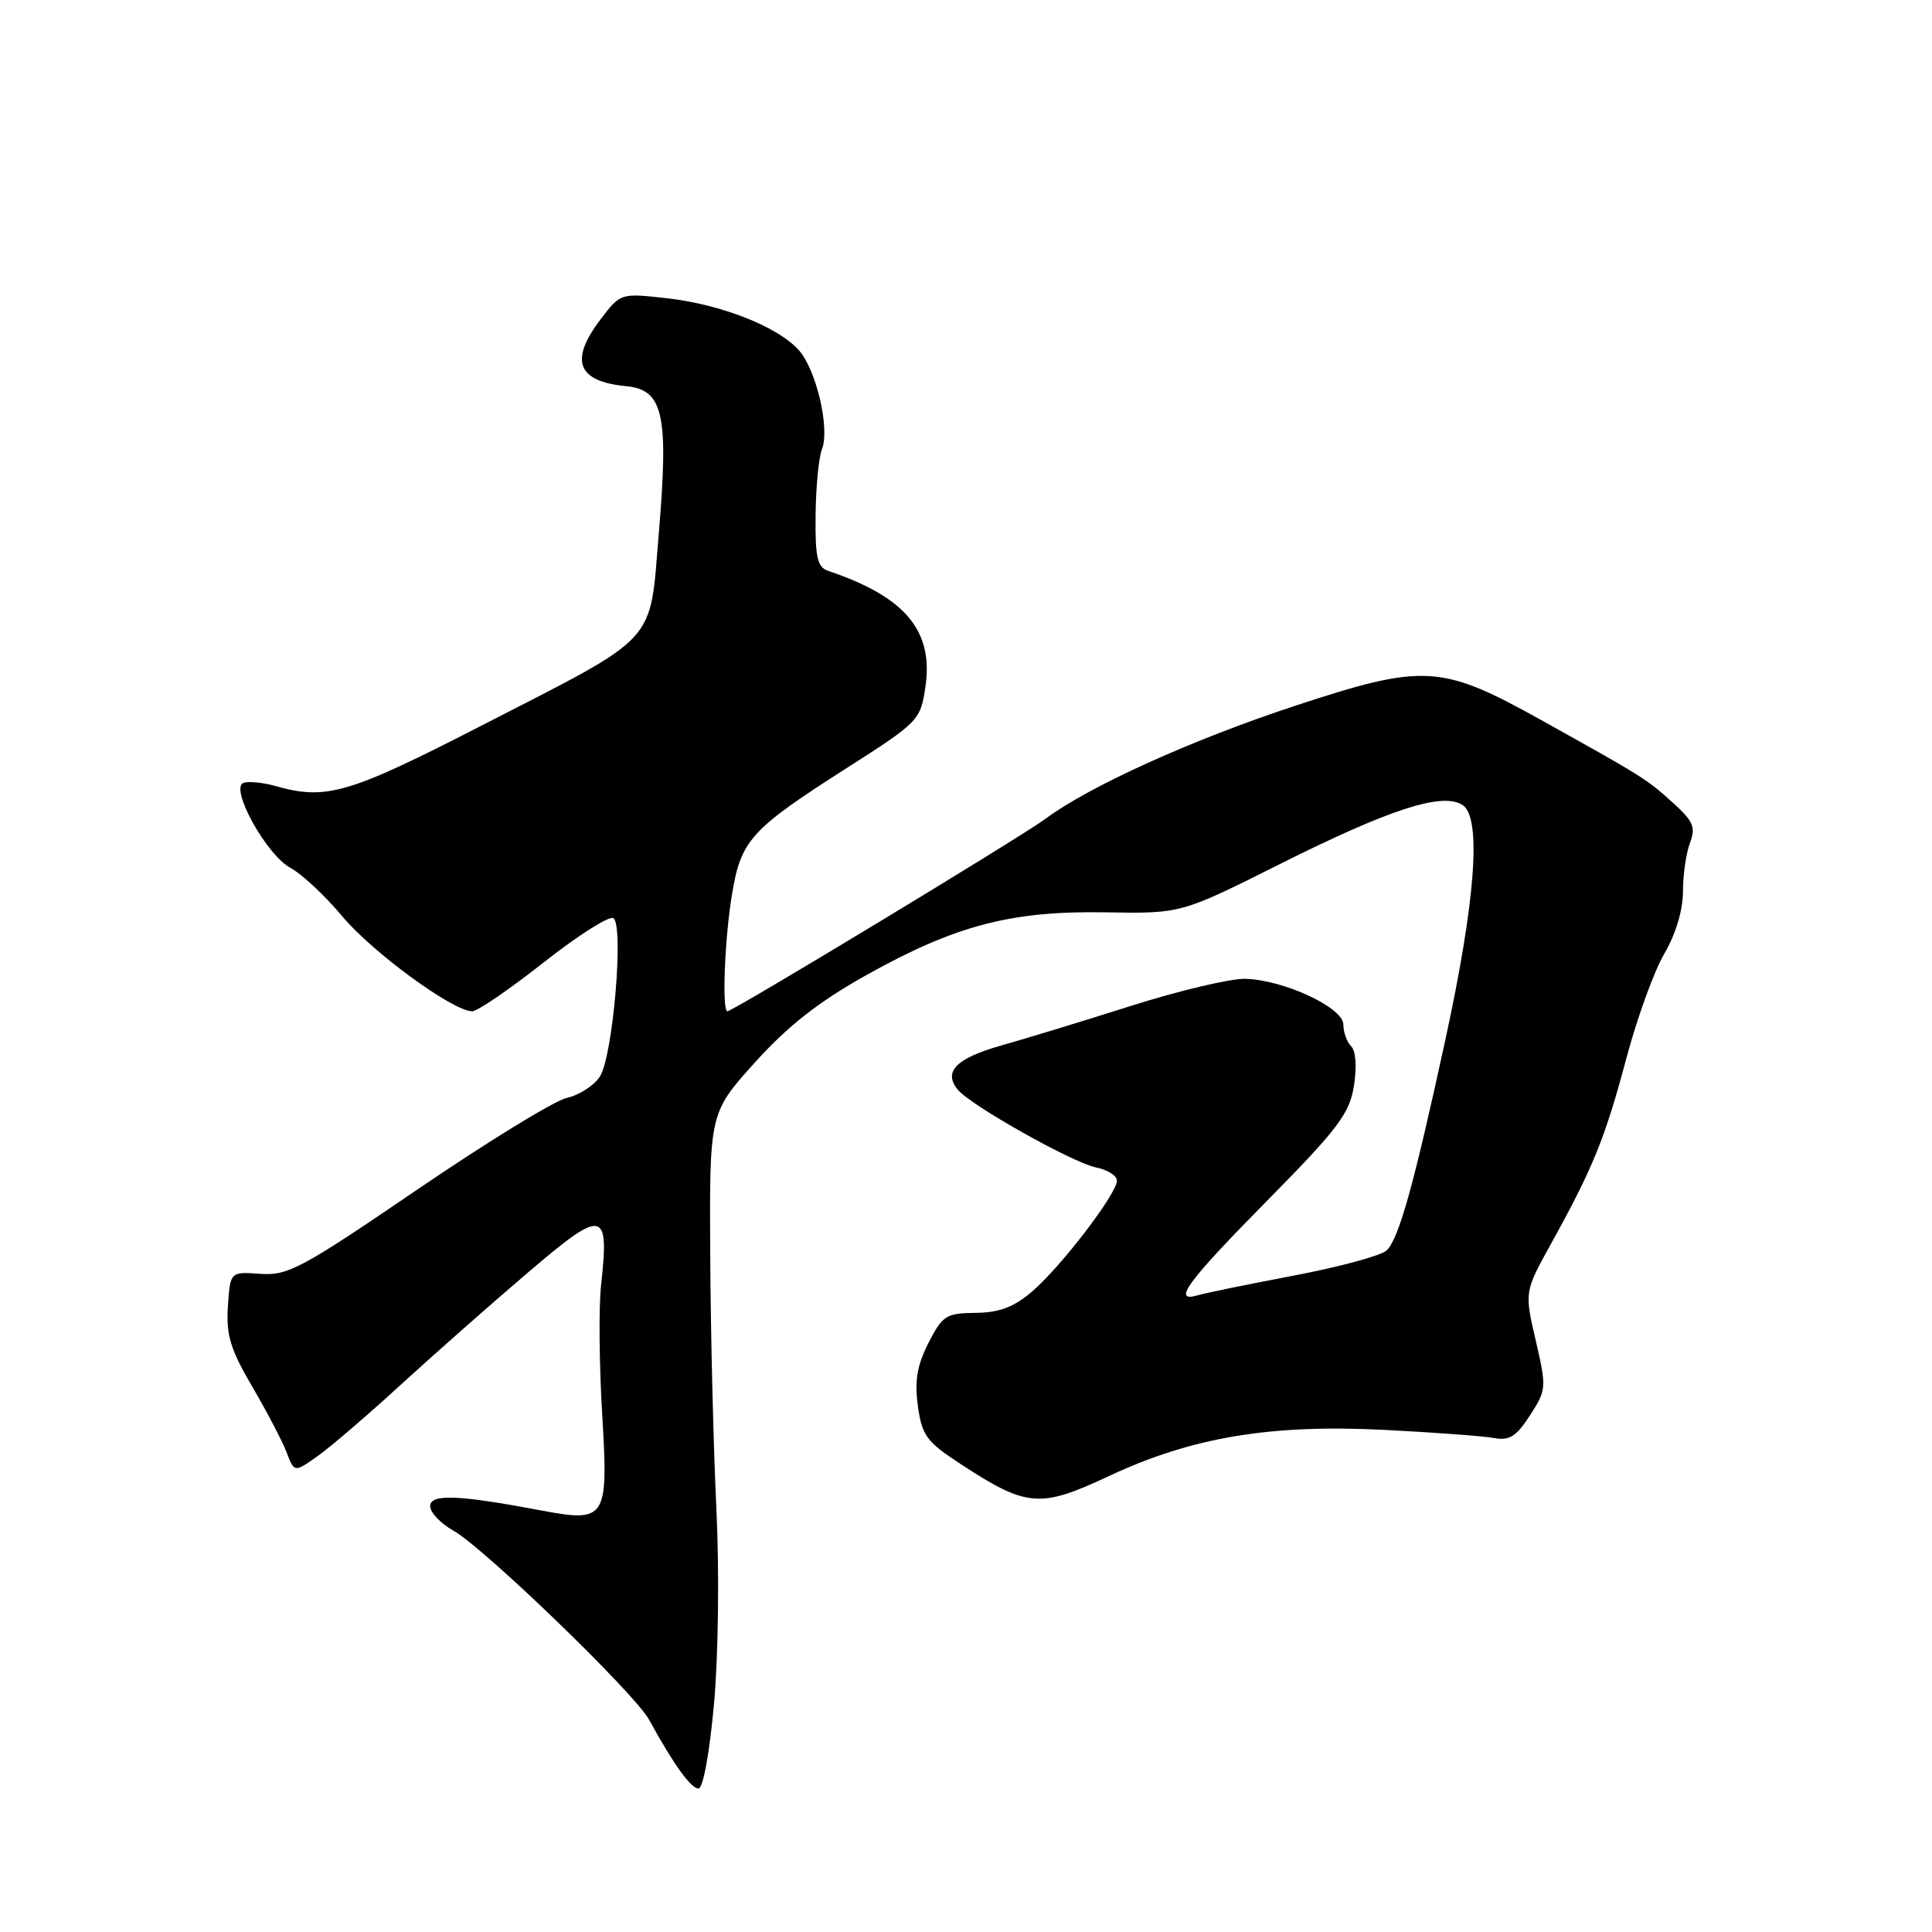 <?xml version="1.0" encoding="UTF-8" standalone="no"?>
<!DOCTYPE svg PUBLIC "-//W3C//DTD SVG 1.1//EN" "http://www.w3.org/Graphics/SVG/1.1/DTD/svg11.dtd" >
<svg xmlns="http://www.w3.org/2000/svg" xmlns:xlink="http://www.w3.org/1999/xlink" version="1.1" viewBox="0 0 256 256">
 <g >
 <path fill="currentColor"
d=" M 94.61 225.75 C 95.19 219.38 95.32 208.21 94.93 200.00 C 94.54 192.03 94.17 176.94 94.11 166.49 C 94.00 147.47 94.00 147.47 100.04 140.77 C 104.43 135.91 108.48 132.74 114.79 129.21 C 126.60 122.61 133.97 120.67 146.50 120.89 C 156.50 121.06 156.50 121.06 169.50 114.54 C 184.12 107.21 191.12 104.94 193.79 106.66 C 196.35 108.31 195.53 119.35 191.47 138.00 C 187.32 157.07 185.38 164.05 183.75 165.68 C 183.06 166.36 177.55 167.86 171.50 169.01 C 165.45 170.16 159.71 171.33 158.75 171.62 C 155.23 172.66 157.22 169.93 167.86 159.14 C 177.30 149.57 178.81 147.57 179.40 143.90 C 179.80 141.38 179.66 139.26 179.04 138.64 C 178.47 138.07 178.00 136.77 178.00 135.76 C 178.00 133.51 170.11 129.83 165.00 129.70 C 163.07 129.65 156.32 131.24 150.00 133.24 C 143.68 135.25 135.88 137.63 132.68 138.53 C 126.68 140.23 124.94 142.01 126.92 144.40 C 128.66 146.50 142.14 154.07 145.25 154.70 C 146.76 155.00 148.00 155.79 148.00 156.44 C 148.00 158.17 140.58 167.86 136.76 171.13 C 134.34 173.20 132.42 173.93 129.27 173.96 C 125.37 174.00 124.88 174.31 123.03 177.94 C 121.52 180.91 121.17 182.96 121.62 186.28 C 122.16 190.21 122.77 191.04 127.27 193.98 C 136.07 199.74 137.79 199.88 146.93 195.59 C 157.92 190.44 168.29 188.70 183.50 189.47 C 190.10 189.81 196.62 190.29 198.00 190.55 C 200.01 190.92 200.94 190.32 202.74 187.53 C 204.92 184.15 204.94 183.87 203.49 177.61 C 202.00 171.17 202.00 171.17 205.50 164.84 C 211.07 154.78 212.67 150.85 215.46 140.38 C 216.89 134.98 219.18 128.66 220.54 126.35 C 222.05 123.77 223.00 120.59 223.00 118.14 C 223.00 115.93 223.42 113.03 223.93 111.69 C 224.71 109.62 224.38 108.82 221.68 106.38 C 218.21 103.23 217.77 102.96 204.23 95.42 C 190.97 88.03 188.69 87.90 171.64 93.51 C 157.98 98.00 144.27 104.21 138.51 108.51 C 135.45 110.80 97.11 134.00 96.39 134.00 C 95.65 134.00 96.01 124.49 96.98 118.59 C 98.17 111.32 99.43 109.93 112.07 101.85 C 121.70 95.71 121.96 95.44 122.61 91.11 C 123.74 83.60 120.00 79.10 109.75 75.65 C 108.30 75.16 108.01 73.89 108.07 68.28 C 108.11 64.55 108.48 60.62 108.91 59.54 C 110.00 56.76 108.14 48.89 105.79 46.33 C 102.95 43.24 95.50 40.32 88.37 39.52 C 82.24 38.83 82.23 38.84 79.62 42.26 C 75.41 47.77 76.46 50.54 82.97 51.17 C 87.89 51.64 88.62 54.90 87.30 70.60 C 86.04 85.61 87.59 83.93 63.60 96.25 C 46.18 105.19 43.22 106.06 36.49 104.15 C 34.85 103.69 32.95 103.50 32.27 103.73 C 30.38 104.38 35.29 113.28 38.49 115.00 C 39.97 115.79 43.05 118.67 45.33 121.39 C 49.36 126.21 60.02 134.00 62.57 134.00 C 63.26 134.00 67.52 131.09 72.05 127.52 C 76.57 123.96 80.72 121.32 81.27 121.66 C 82.70 122.55 81.22 140.00 79.48 142.66 C 78.70 143.85 76.74 145.12 75.12 145.47 C 73.49 145.83 64.59 151.29 55.33 157.60 C 39.96 168.08 38.15 169.05 34.50 168.79 C 30.50 168.50 30.50 168.50 30.20 173.11 C 29.95 176.90 30.53 178.80 33.43 183.75 C 35.37 187.06 37.42 190.98 37.98 192.45 C 39.00 195.13 39.00 195.13 42.13 192.91 C 43.85 191.68 48.74 187.49 52.99 183.59 C 57.25 179.69 64.81 173.01 69.80 168.75 C 80.00 160.03 80.76 160.16 79.64 170.36 C 79.33 173.19 79.40 180.83 79.79 187.35 C 80.63 201.32 80.34 201.77 71.70 200.14 C 60.77 198.07 57.00 197.92 57.00 199.57 C 57.00 200.41 58.37 201.86 60.05 202.80 C 64.09 205.05 84.09 224.37 86.00 227.86 C 89.22 233.75 91.55 236.99 92.55 236.99 C 93.16 237.00 94.02 232.29 94.61 225.75 Z "/>
</g>
</svg>